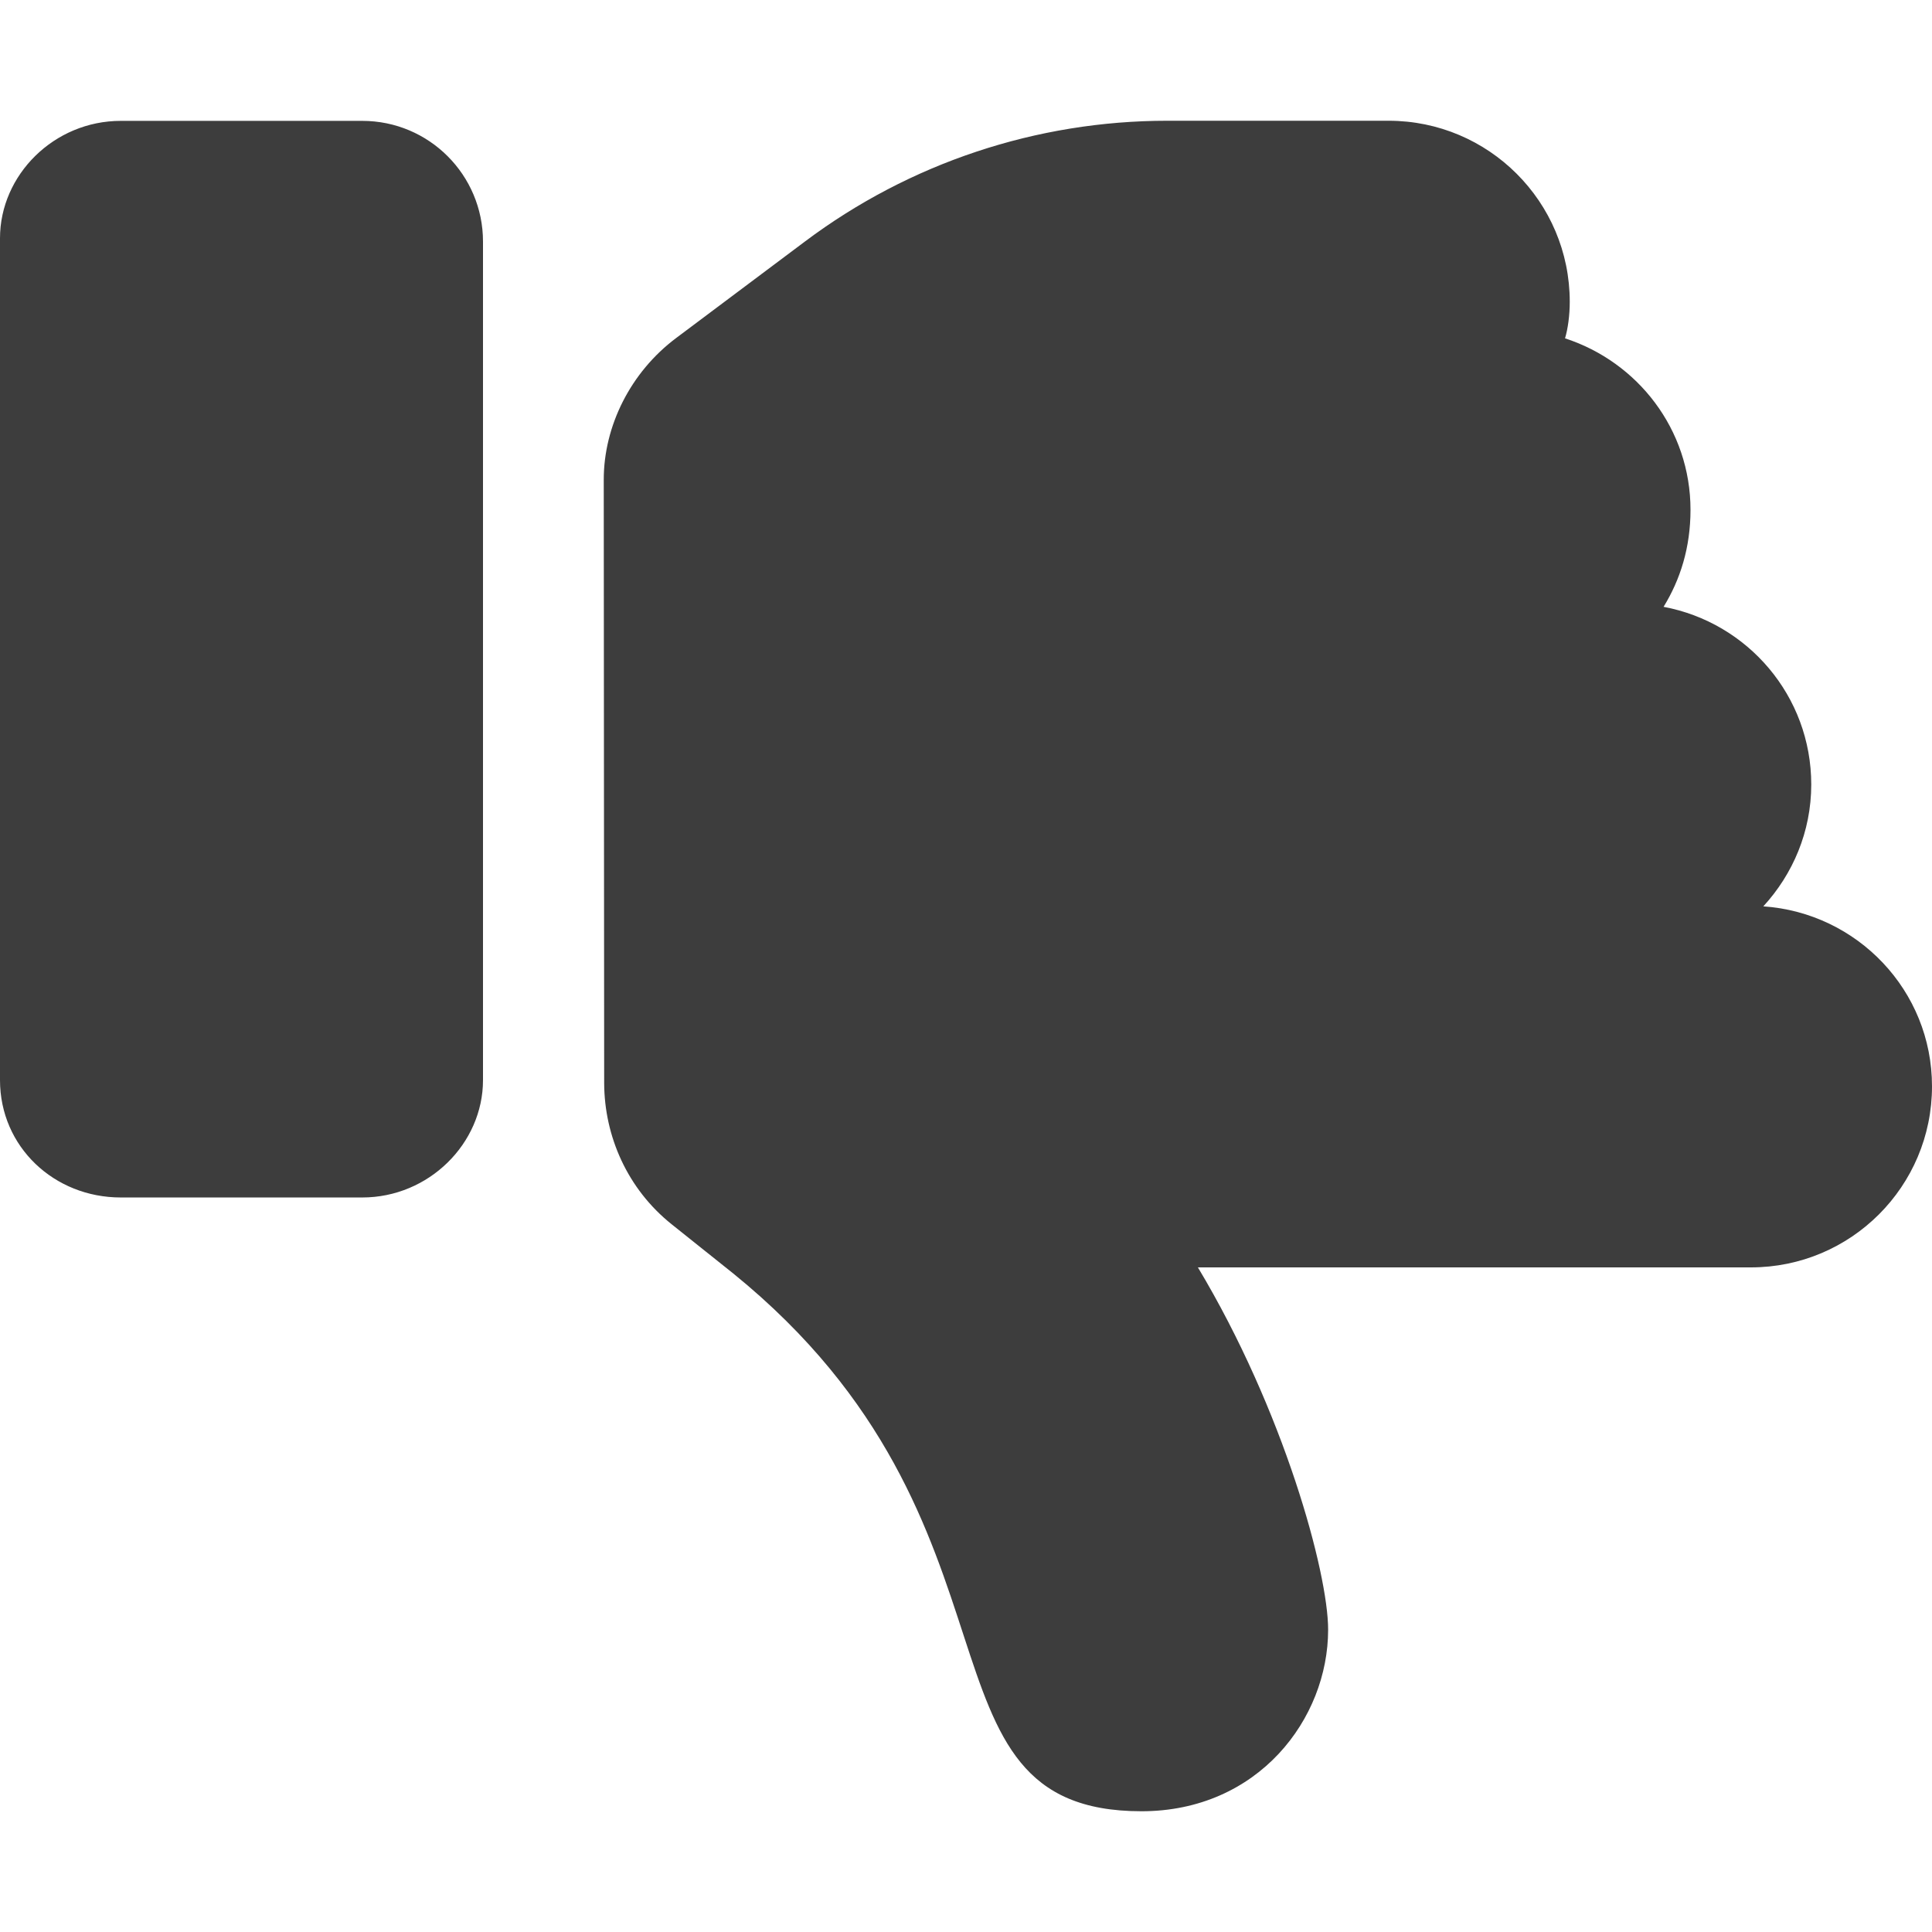 <svg width="32" height="32" viewBox="0 0 32 32" fill="none" xmlns="http://www.w3.org/2000/svg">
<path d="M6 2.002H2C0.896 2.002 0 2.897 0 3.946V17.89C0 18.994 0.896 19.834 2 19.834H6C7.104 19.834 8 18.938 8 17.89V4.002C8 2.897 7.106 2.002 6 2.002ZM29.206 15.012C29.694 14.481 30 13.775 30 12.994C30 11.527 28.946 10.311 27.554 10.051C27.831 9.6 28 9.069 28 8.444C28 7.111 27.125 5.995 25.922 5.604C25.969 5.445 26 5.226 26 4.999C26 3.342 24.656 2 23 2H19.332C17.169 2 15.064 2.701 13.334 3.999L11.2 5.598C10.444 6.164 10 7.056 10 7.944L10.007 17.944C10.007 17.944 10.005 17.942 10.007 17.944C10.011 18.818 10.389 19.69 11.126 20.279L12.145 21.093C17.262 25.244 14.963 30 18.906 30C20.841 30 21.998 28.468 21.998 26.993C21.998 26.046 21.263 23.361 19.841 20.992H29C30.657 20.992 32 19.65 32 17.993C32 16.406 30.762 15.119 29.206 15.012Z" fill="#3D3D3D"/>
</svg>
